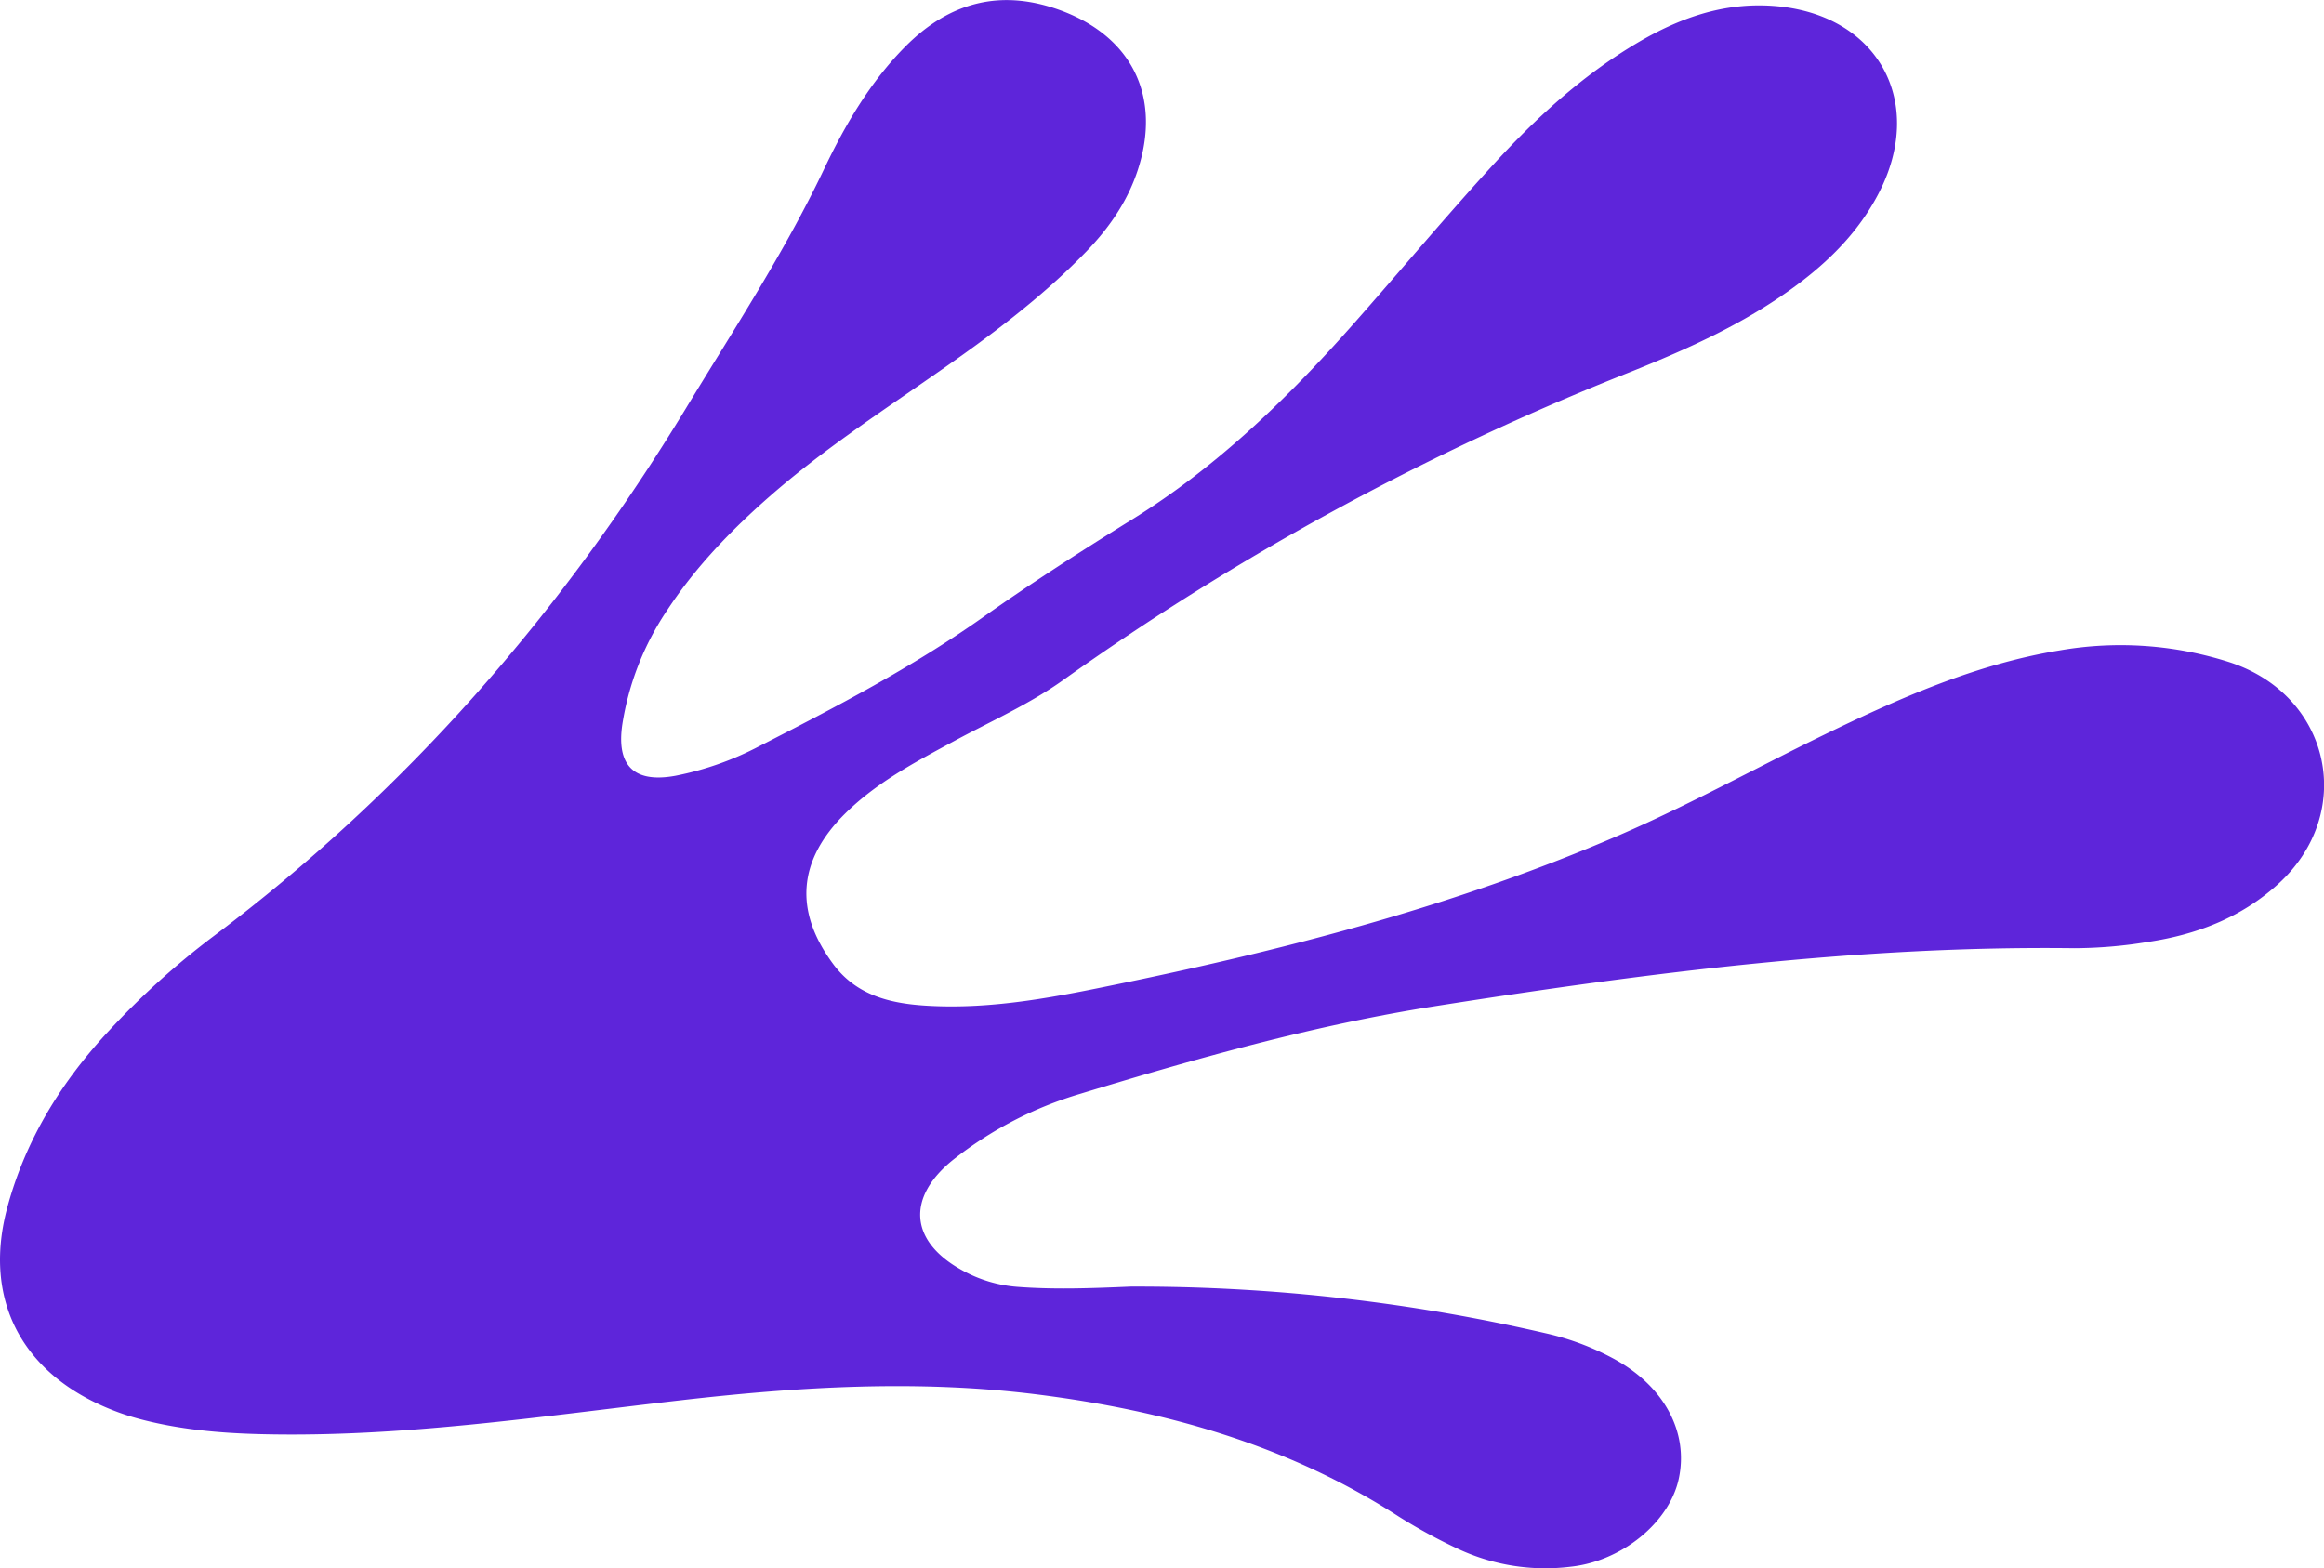 <svg xmlns="http://www.w3.org/2000/svg" viewBox="0 0 595.71 402.02"><defs><style>.cls-1{fill:#5e25da;}</style></defs><g id="Camada_2" data-name="Camada 2"><g id="Camada_1-2" data-name="Camada 1"><path class="cls-1" d="M289.81,329.84a464.45,464.45,0,0,1,106.83,12.07,67.78,67.78,0,0,1,16.75,6.29c13.1,7,19.53,18.87,16.92,30.93-2.41,11.18-14.6,21.14-27.72,22.53a52.76,52.76,0,0,1-29.16-4.72,139.63,139.63,0,0,1-14.86-8.13c-28.26-18.26-59.67-27.15-92.66-31.31-30.6-3.85-61.08-2-91.6,1.51-35.68,4.1-71.27,9.54-107.37,8.66-10.68-.26-21.26-1.2-31.59-4a62.71,62.71,0,0,1-10.25-3.78C4.4,350.16-4.1,331.71,1.87,309.56,6.56,292.15,15.76,277.29,28,264.17a202,202,0,0,1,26.65-24.09C104,203,143.77,157.43,175.77,104.77,188,84.59,201,64.87,211.17,43.48,216.6,32.07,223,21.08,232,12,243.43.45,256.71-3,272.14,2.76c18.24,6.87,25.61,22.29,19.48,40.92-2.66,8.07-7.38,14.83-13.25,20.89-11.63,12-25,21.87-38.71,31.39-14.47,10.08-29.24,19.76-42.53,31.44-9.8,8.61-18.79,17.93-26,28.87a72.36,72.36,0,0,0-11.61,29.46c-1.55,10.56,3,15.09,13.62,13.15a78.81,78.81,0,0,0,21.55-7.61c19.55-10,39-20.12,57-32.84,12.49-8.83,25.35-17.1,38.37-25.17,22-13.61,40.36-31.49,57.38-50.79,11.68-13.23,23-26.76,34.9-39.8,11-12.07,23-23.16,37.17-31.57,10.78-6.4,22.14-10.52,35-9.59C481.37,3.44,494,26.26,481.29,50.07c-4.79,9-11.66,16.1-19.71,22.24-13.37,10.19-28.53,17-44,23.18a684,684,0,0,0-145.07,78.87c-8.71,6.2-18.48,10.52-27.83,15.57-9.95,5.37-20,10.65-28.14,18.73-12.06,12-13,24.93-3,38.45,5.91,8,14.48,10.12,23.68,10.7,17.47,1.11,34.4-2.43,51.37-5.94,43.35-9,86-20.2,126.74-37.88,17.7-7.68,34.56-17,51.89-25.45,19.46-9.46,39.18-18.28,60.76-21.8a91.38,91.38,0,0,1,43.41,3c26.15,8.45,32.69,38.72,12.45,57-9.48,8.57-20.87,12.88-33.25,14.74a118.64,118.64,0,0,1-18.89,1.61c-55.13-.69-109.58,6.34-163.83,14.86-30.87,4.85-61,13.33-90.9,22.45a96.9,96.9,0,0,0-32.58,16.87c-12.14,9.72-11.24,21,2.27,28.4a34.42,34.42,0,0,0,14.21,4.24C270.51,330.64,280.15,330.25,289.81,329.84Z"/></g></g></svg>
